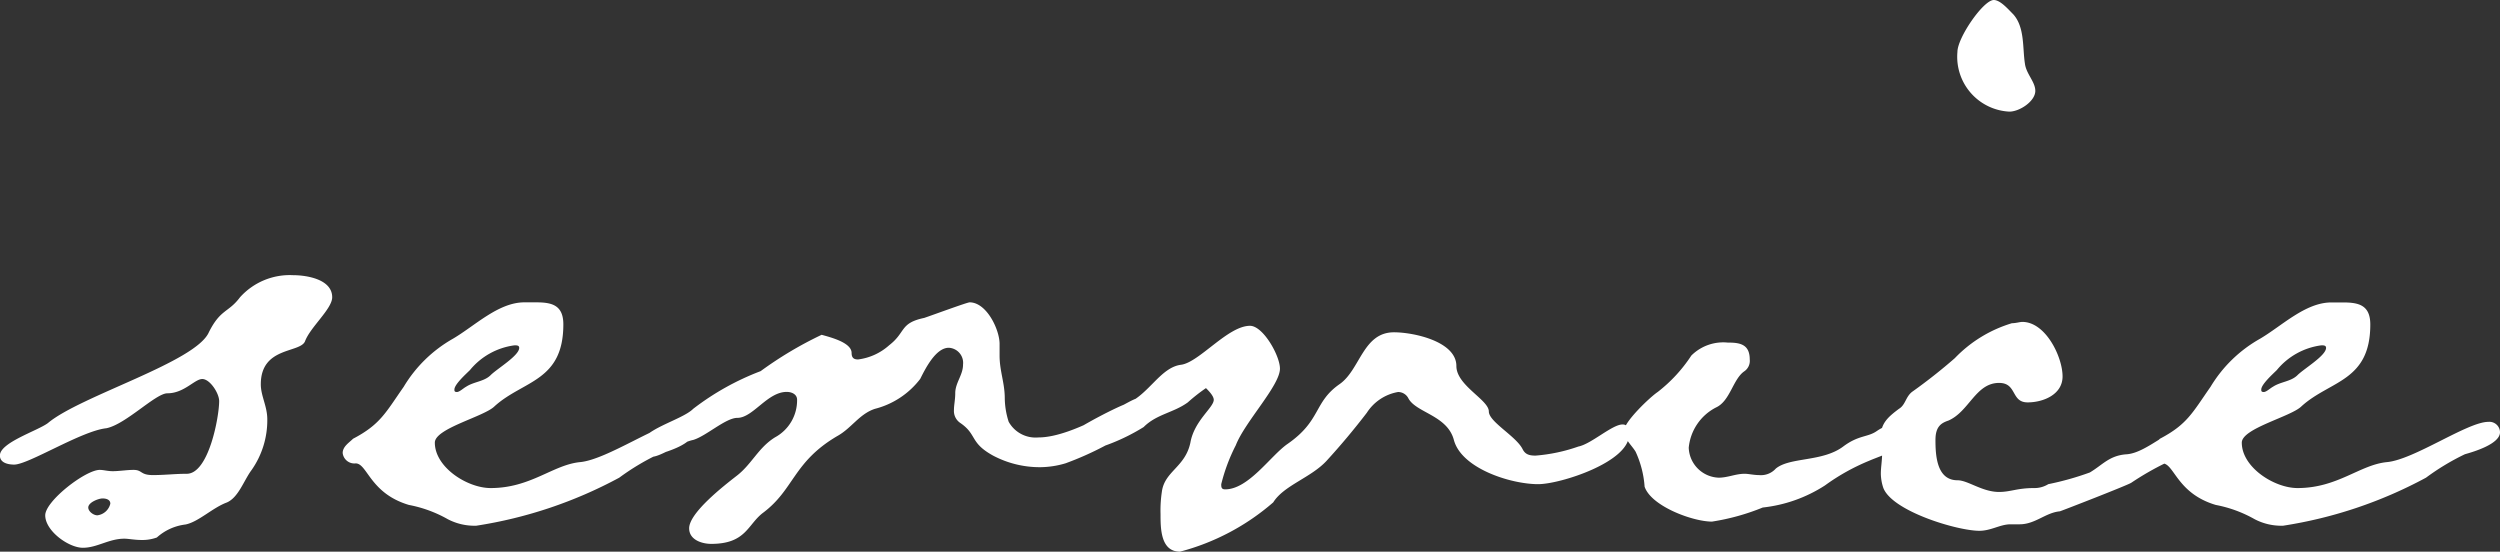 <svg xmlns="http://www.w3.org/2000/svg" width="100.152" height="22.1"><rect width="100%" height="100%" fill="#333333" stroke="none"/><path id="パス_47132" data-name="パス 47132" d="M4.212.78a.61.61 0 01-.52.468c-.156 0-.364-.156-.364-.312 0-.208.416-.364.572-.364s.312.052.312.208zM13.1-7.488c0-.728-1.04-.884-1.56-.884a2.681 2.681 0 00-2.132.884c-.468.624-.78.468-1.248 1.4-.52 1.2-5.148 2.548-6.448 3.64-.416.312-1.924.78-1.924 1.3 0 .312.364.364.572.364.572 0 2.7-1.352 3.692-1.456.78-.156 1.976-1.4 2.444-1.4.676 0 1.092-.572 1.4-.572s.676.572.676.884c0 .624-.416 2.912-1.3 2.912-.468 0-.884.052-1.352.052-.52 0-.416-.208-.78-.208-.26 0-.572.052-.832.052-.208 0-.364-.052-.52-.052-.572 0-2.184 1.248-2.184 1.82 0 .624.936 1.3 1.508 1.3s1.04-.364 1.664-.364c.156 0 .416.052.676.052a1.7 1.7 0 00.624-.1 2.084 2.084 0 011.144-.52c.52-.1 1.092-.676 1.664-.884.468-.208.676-.884.988-1.3A3.467 3.467 0 0010.5-2.6c0-.52-.26-.936-.26-1.4 0-1.508 1.56-1.248 1.768-1.716.212-.576 1.092-1.304 1.092-1.772zm7.492 2.028c0 .312-.884.832-1.144 1.092s-.676.26-.988.468c-.1.052-.26.208-.364.208s-.1-.052-.1-.1c0-.208.468-.624.624-.78a2.776 2.776 0 011.768-.988c.1-.004.204-.004.204.1zm6.968 3.38a.425.425 0 00-.468-.416c-.832 0-2.964 1.508-4.056 1.612S21.06.156 19.448.156c-.936 0-2.236-.832-2.236-1.82 0-.572 1.976-1.04 2.392-1.456 1.144-1.04 2.756-.988 2.756-3.28 0-.78-.468-.884-1.092-.884H20.8c-1.04 0-1.976.936-2.86 1.456A5.4 5.4 0 0015.964-3.9c-.728 1.04-.936 1.508-2.028 2.08-.156.156-.416.312-.416.572a.472.472 0 00.52.416c.468 0 .572 1.2 2.132 1.664a5.081 5.081 0 011.56.572 2.3 2.3 0 001.144.26A17.711 17.711 0 0024.6-.26a9.538 9.538 0 011.56-.936c.36-.104 1.4-.416 1.4-.884zm18.252-.884a.5.5 0 00-.468-.468c-.26 0-2.5 1.56-3.952 1.56A1.234 1.234 0 0140.2-2.5a3.2 3.2 0 01-.156-.936c0-.624-.208-1.092-.208-1.716v-.468c0-.572-.52-1.664-1.2-1.664-.1 0-1.508.52-1.82.624-.988.208-.728.572-1.4 1.092a2.3 2.3 0 01-1.248.572c-.156 0-.26-.052-.26-.26 0-.416-.832-.624-1.2-.728a15.119 15.119 0 00-2.444 1.456 10.6 10.6 0 00-2.7 1.508c-.468.468-2.132.832-2.132 1.508a.425.425 0 00.468.416c.364 0 1.144-.572 1.664-.676.52-.156 1.3-.884 1.768-.884.624 0 1.2-1.04 1.976-1.04.208 0 .416.1.416.312a1.686 1.686 0 01-.884 1.508c-.676.416-.936 1.092-1.56 1.56-.472.368-1.88 1.46-1.88 2.084 0 .468.52.624.884.624 1.4 0 1.456-.78 2.08-1.248 1.248-.936 1.2-2.028 2.964-3.068.572-.312.884-.884 1.508-1.092a3.315 3.315 0 001.82-1.2c.208-.416.624-1.248 1.144-1.248a.605.605 0 01.572.676c0 .416-.312.728-.312 1.144 0 .26-.052.468-.052.676a.576.576 0 00.26.52c.676.468.364.78 1.3 1.3a4 4 0 001.872.468 3.6 3.6 0 001.04-.156 12.5 12.5 0 002.964-1.56.75.75 0 00.368-.568zm19.24.988c0-.156 0-.416-.26-.416-.416 0-1.248.78-1.768.884a6.749 6.749 0 01-1.716.364c-.26 0-.416-.052-.52-.26-.26-.52-1.352-1.092-1.352-1.508 0-.468-1.3-1.04-1.3-1.82 0-.988-1.716-1.352-2.5-1.352-1.248 0-1.352 1.508-2.184 2.08-1.04.728-.728 1.456-2.08 2.392-.676.468-1.56 1.82-2.5 1.82-.156 0-.156-.1-.156-.208a7.167 7.167 0 01.584-1.56c.364-.936 1.768-2.392 1.768-3.068 0-.52-.676-1.716-1.2-1.716-.884 0-2.028 1.456-2.756 1.56-.832.1-1.3 1.2-2.184 1.56-.364.1-2.7 1.3-2.7 1.612 0 .26.572.364.78.364a8.023 8.023 0 002.6-1.04c.52-.52 1.2-.572 1.768-.988a6.991 6.991 0 01.728-.572c.1.1.312.312.312.468 0 .312-.78.832-.936 1.716-.208.988-1.04 1.144-1.144 1.976a5.045 5.045 0 00-.052.884c0 .572 0 1.508.78 1.508A9.292 9.292 0 0050.8.728c.42-.676 1.512-.988 2.136-1.664a28.682 28.682 0 001.612-1.924 1.871 1.871 0 011.252-.832.463.463 0 01.416.26c.312.572 1.56.676 1.82 1.664C58.344-.624 60.32 0 61.412 0c.888 0 3.64-.884 3.64-1.976zm11.336-.156c0-.26-.312-.312-.52-.312a1.812 1.812 0 00-.884.312c-.364.26-.728.156-1.352.624-.832.624-2.132.416-2.7.884a.8.8 0 01-.676.26c-.208 0-.416-.052-.572-.052-.364 0-.676.156-1.04.156a1.246 1.246 0 01-1.2-1.2 2.027 2.027 0 011.092-1.612c.572-.26.676-1.144 1.144-1.456a.507.507 0 00.208-.468c0-.624-.416-.676-.884-.676a1.811 1.811 0 00-1.456.52 6.01 6.01 0 01-1.348 1.46c-.312.208-1.352 1.2-1.352 1.56 0 .312.312.572.468.832a3.989 3.989 0 01.36 1.4c.26.78 1.924 1.4 2.7 1.4a9.041 9.041 0 002.032-.564A5.74 5.74 0 0072.9.052a8.493 8.493 0 011.768-.988c.472-.208 1.72-.572 1.72-1.196zm4.94-13.624c0-.364-.364-.676-.416-1.092-.1-.624 0-1.456-.468-1.976-.208-.208-.52-.572-.78-.572-.416 0-1.456 1.508-1.456 2.08a2.2 2.2 0 002.08 2.392c.412 0 1.04-.416 1.04-.832zm7.228 13.728c0-.312-.364-.416-.624-.416-1.092 0-2.08 1.2-2.964 1.248-.676.052-.936.416-1.456.728A11.579 11.579 0 0181.848 0a1.048 1.048 0 01-.572.156c-.676 0-.936.156-1.4.156-.676 0-1.248-.468-1.664-.468-.832 0-.884-.988-.884-1.612 0-.52.208-.676.52-.78.832-.364 1.092-1.508 2.028-1.508.728 0 .468.78 1.144.78.624 0 1.4-.312 1.4-1.04 0-.78-.676-2.184-1.612-2.184-.1 0-.26.052-.416.052a5.27 5.27 0 00-2.288 1.4 21.8 21.8 0 01-1.716 1.352c-.26.208-.26.52-.52.676-.416.312-.728.572-.728 1.092 0 .26.052.468.052.676 0 .312-.052.572-.052.832a1.87 1.87 0 00.1.572c.364.936 2.964 1.716 3.848 1.716.468 0 .832-.26 1.248-.26h.364c.624 0 1.04-.468 1.612-.52.156-.052 2.7-1.04 2.86-1.144a11.446 11.446 0 011.352-.78 5.671 5.671 0 001.616-.724c.208-.104.416-.26.416-.468zm4.42-3.432c0 .312-.884.832-1.144 1.092s-.676.26-.988.468c-.1.052-.26.208-.364.208s-.1-.052-.1-.1c0-.208.468-.624.624-.78a2.776 2.776 0 011.768-.988c.1-.004.204-.004.204.1zm6.968 3.38a.425.425 0 00-.468-.416c-.832 0-2.964 1.508-4.056 1.612S93.444.156 91.832.156c-.932 0-2.232-.832-2.232-1.82 0-.572 1.976-1.04 2.392-1.456 1.144-1.04 2.756-.988 2.756-3.276 0-.78-.468-.884-1.092-.884h-.468c-1.04 0-1.976.936-2.86 1.456a5.4 5.4 0 00-1.98 1.924c-.728 1.04-.936 1.508-2.028 2.08-.156.156-.416.312-.416.572a.472.472 0 00.52.416c.468 0 .572 1.2 2.132 1.664a5.081 5.081 0 011.56.572 2.3 2.3 0 001.144.26A17.711 17.711 0 0096.98-.26a9.538 9.538 0 011.56-.94c.36-.1 1.404-.412 1.404-.88z" transform="translate(.208 19.396)" fill="#fff"/></svg>